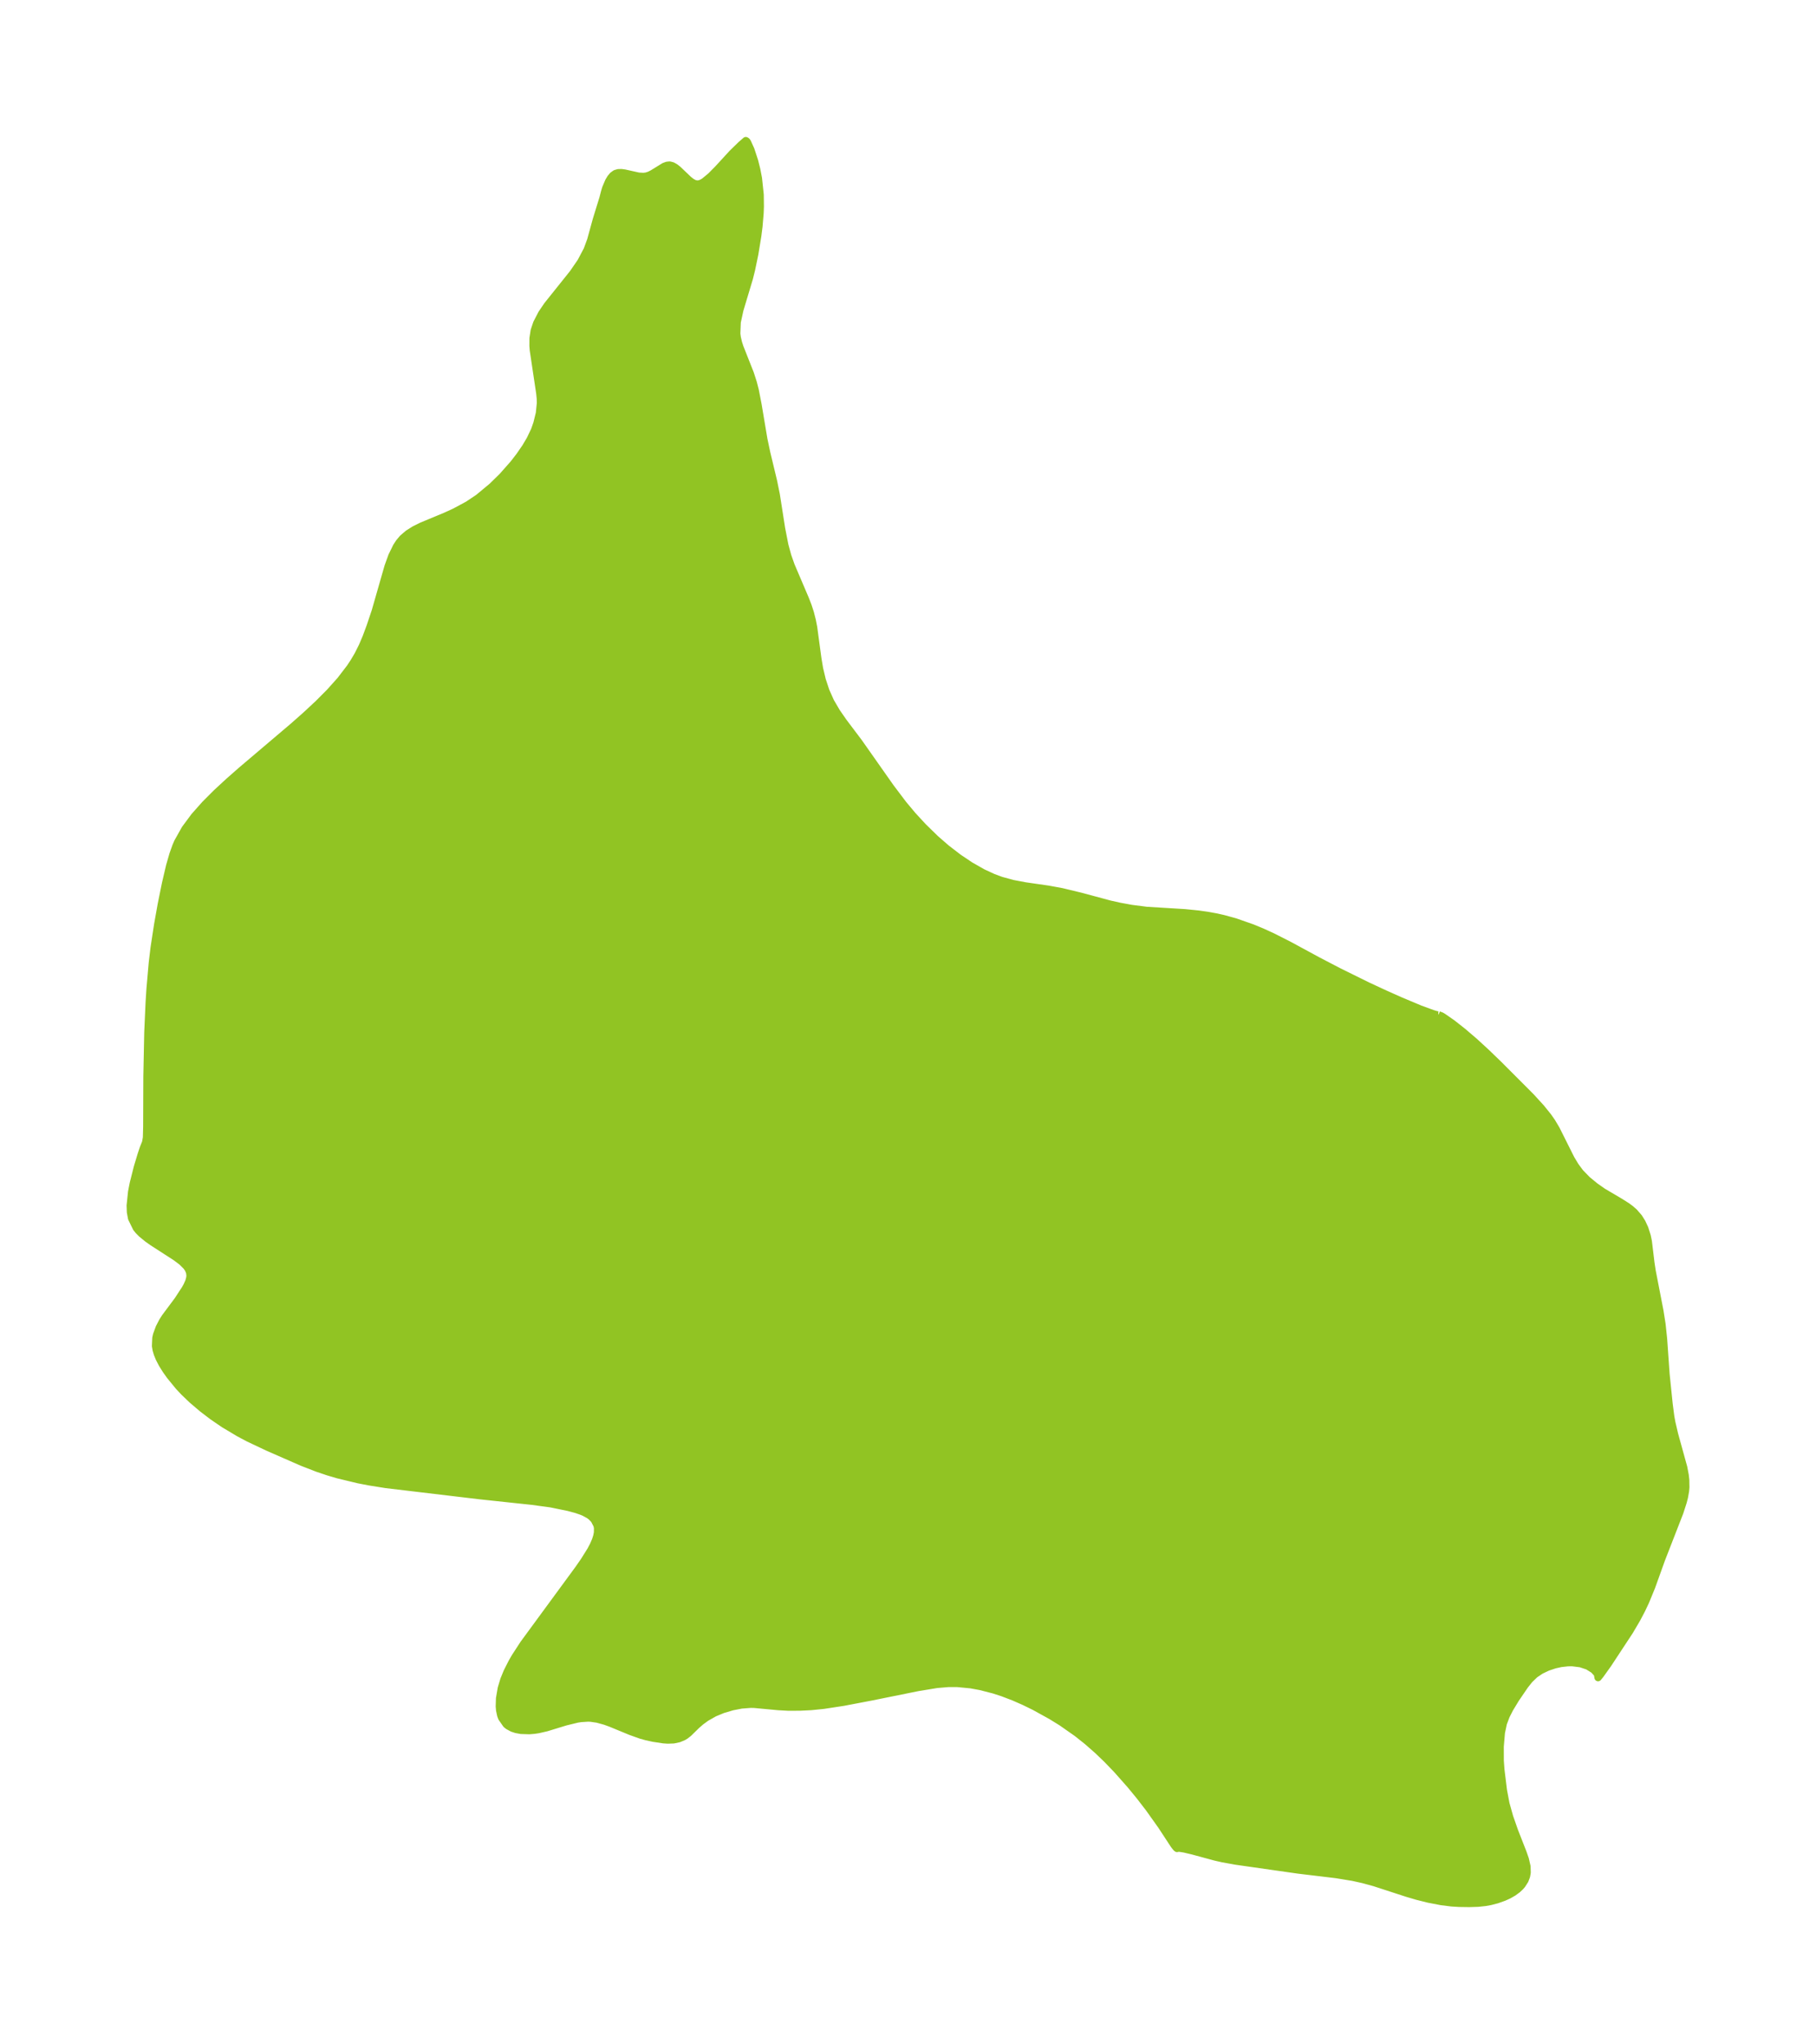<?xml version="1.0" encoding="UTF-8"?>
<!DOCTYPE svg  PUBLIC '-//W3C//DTD SVG 1.1//EN'  'http://www.w3.org/Graphics/SVG/1.1/DTD/svg11.dtd'>
<svg width="249.29pt" height="280.51pt" version="1.1" viewBox="0 0 249.29 280.51" xmlns="http://www.w3.org/2000/svg" xmlns:xlink="http://www.w3.org/1999/xlink">
 <defs>
  <style type="text/css">*{stroke-linejoin: round; stroke-linecap: butt}</style>
 </defs>
 <g id="figure_1">
  <g id="patch_1">
   <path d="m0 280.51h249.29v-280.51h-249.29v280.51z" fill="none"/>
  </g>
  <g id="axes_1">
   <g id="PatchCollection_1">
    <defs>
     <path id="me57cc274aa" d="m197.48-141.24 0.385 0.14 0.224 0.133 1.266 0.88 1.472 1.159 1.62 1.388 1.587 1.459 1.734 1.676 4.399 4.407 1.394 1.526 0.945 1.172 0.517 0.738 0.593 0.993 2.045 4.084 0.591 0.982 0.666 0.899 0.969 0.998 1.065 0.877 1.089 0.766 2.346 1.383 0.913 0.577 0.543 0.399 0.483 0.422 0.637 0.732 0.442 0.703 0.378 0.814 0.332 1.048 0.155 0.746 0.349 2.908 0.171 1.126 1.066 5.49 0.289 1.825 0.214 2.027 0.341 4.84 0.418 4.062 0.226 1.746 0.152 0.827 0.374 1.606 1.255 4.542 0.202 1.068 0.074 0.653 0.017 1.023-0.045 0.505-0.149 0.833-0.175 0.679-0.461 1.422-2.514 6.459-1.351 3.759-0.832 2.023-0.538 1.134-0.644 1.225-0.994 1.69-2.974 4.521-1.039 1.454-0.328 0.404-0.085-0.508-0.511-0.568-0.817-0.508-0.997-0.331-1.122-0.141-0.622 0.006-0.951 0.107-0.845 0.188-0.969 0.323-0.924 0.438-0.817 0.546-0.749 0.717-0.641 0.808-1.256 1.841-0.82 1.353-0.496 0.974-0.388 1.032-0.269 1.271-0.162 1.91 0.006 1.955 0.088 1.215 0.348 2.837 0.346 1.833 0.5 1.789 0.677 1.94 1.181 3.019 0.304 0.871 0.228 0.997 0.024 0.838-0.09 0.505-0.209 0.552-0.401 0.627-0.23 0.265-0.39 0.365-0.553 0.408-0.652 0.373-0.657 0.3-0.975 0.347-0.875 0.225-0.686 0.126-1.006 0.108-1.229 0.039-1.388-0.021-1.011-0.061-1.412-0.175-1.771-0.341-1.561-0.39-1.368-0.403-4.503-1.465-1.529-0.419-1.45-0.32-2.254-0.369-5.211-0.626-8.677-1.24-1.685-0.306-1.019-0.231-3.127-0.847-1.163-0.274-0.688-0.108-0.224 0.023-0.063 0.023-0.131-0.112-0.282-0.359-1.739-2.652-1.711-2.407-1.266-1.64-1.243-1.514-1.868-2.113-1.417-1.47-1.272-1.217-1.402-1.229-1.401-1.116-2.11-1.476-1.426-0.882-2.286-1.262-1.474-0.72-1.393-0.61-1.478-0.566-1.238-0.404-1.854-0.477-1.322-0.241-1.841-0.178-1.208-0.004-1.615 0.137-2.591 0.424-6.429 1.3-3.832 0.729-2.706 0.412-1.71 0.172-1.527 0.074-1.594 0.006-1.351-0.074-3.33-0.31-0.501-0.009-1.253 0.097-1.247 0.242-1.313 0.39-1.155 0.478-1.115 0.633-0.715 0.521-0.589 0.509-1.126 1.1-0.397 0.312-0.276 0.171-0.643 0.273-0.731 0.155-0.794 0.029-0.615-0.042-1.378-0.209-0.979-0.217-0.708-0.196-1.409-0.502-2.785-1.147-0.74-0.267-1.053-0.29-0.906-0.133-0.369-0.017-1.017 0.066-0.464 0.072-1.621 0.395-2.624 0.802-1.11 0.254-0.556 0.084-0.681 0.057-1.149-0.038-0.647-0.119-0.519-0.169-0.589-0.318-0.266-0.216-0.618-0.89-0.132-0.36-0.148-0.686-0.047-0.526 0.035-1.105 0.24-1.39 0.351-1.171 0.454-1.103 0.651-1.283 0.411-0.716 1.181-1.818 7.531-10.265 0.776-1.117 0.919-1.469 0.375-0.716 0.29-0.679 0.166-0.526 0.098-0.507 0.009-0.619-0.076-0.385-0.388-0.746-0.411-0.422-0.302-0.226-0.651-0.357-0.35-0.148-0.766-0.262-1.033-0.279-2.43-0.499-2.606-0.353-7.122-0.759-12.912-1.538-2.269-0.362-1.524-0.295-2.826-0.681-1.327-0.393-1.467-0.494-2.103-0.817-4.656-2.038-2.704-1.278-1.276-0.676-2.098-1.251-1.586-1.086-1.397-1.069-1.385-1.179-1.143-1.096-0.686-0.734-1.189-1.451-0.579-0.814-0.508-0.814-0.402-0.773-0.256-0.626-0.162-0.545-0.09-0.526 0.049-1.112 0.102-0.442 0.356-0.97 0.456-0.882 0.352-0.552 1.749-2.347 1.003-1.538 0.239-0.429 0.273-0.612 0.13-0.49 0.027-0.327-0.055-0.42-0.181-0.441-0.259-0.378-0.643-0.636-0.837-0.627-3.204-2.067-0.667-0.474-0.801-0.656-0.444-0.449-0.278-0.345-0.652-1.335-0.157-0.844-0.033-0.916 0.196-1.873 0.227-1.161 0.561-2.219 0.523-1.739 0.297-0.884 0.314-0.779 0.115-0.66 0.041-1.499 0.025-6.907 0.124-6.062 0.181-4.061 0.118-1.851 0.318-3.628 0.247-2.064 0.486-3.176 0.497-2.783 0.583-2.867 0.558-2.382 0.455-1.584 0.405-1.131 0.241-0.56 1.022-1.823 1.273-1.717 1.455-1.64 1.585-1.586 1.675-1.549 1.735-1.525 7.115-6.038 1.734-1.533 1.677-1.56 1.594-1.598 1.478-1.651 1.319-1.721 0.526-0.797 0.553-0.934 0.6-1.194 0.524-1.23 0.565-1.522 0.699-2.084 1.752-6.109 0.526-1.458 0.637-1.3 0.368-0.562 0.481-0.569 0.74-0.635 0.85-0.538 1.012-0.505 3.296-1.369 1.225-0.56 1.818-0.975 1.446-0.966 1.878-1.559 1.42-1.39 1.509-1.708 0.828-1.067 0.855-1.245 0.616-1.042 0.601-1.259 0.329-0.934 0.347-1.411 0.141-1.377-0.015-0.604-0.077-0.76-0.883-5.907-0.046-0.566 0.005-1.062 0.162-1.057 0.344-1.021 0.687-1.325 0.766-1.13 3.515-4.393 1.083-1.572 0.868-1.64 0.489-1.324 0.775-2.816 0.908-2.945 0.218-0.84 0.158-0.534 0.399-0.938 0.266-0.446 0.309-0.37 0.357-0.256 0.394-0.115 0.431-0.01 0.455 0.062 1.895 0.422 0.654 0.038 0.398-0.044 0.438-0.14 0.424-0.212 1.603-0.986 0.384-0.143 0.377-0.037 0.379 0.1 0.374 0.212 0.37 0.289 1.474 1.403 0.373 0.294 0.378 0.216 0.385 0.1 0.33-0.032 0.335-0.124 0.34-0.196 0.901-0.743 0.993-1.004 1.941-2.115 1.212-1.182 0.662-0.576 0.126 0.08 0.111 0.162 0.453 0.999 0.513 1.568 0.29 1.151 0.237 1.232 0.236 2.227 0.021 1.629-0.034 0.903-0.153 1.823-0.166 1.304-0.412 2.502-0.448 2.154-0.296 1.182-1.296 4.309-0.367 1.686-0.063 1.591 0.071 0.526 0.167 0.709 0.188 0.593 1.437 3.637 0.403 1.252 0.269 1.04 0.383 1.966 0.802 4.771 0.39 1.846 0.936 3.891 0.379 1.861 0.727 4.641 0.448 2.29 0.402 1.472 0.463 1.318 1.982 4.646 0.349 0.905 0.31 0.951 0.26 1.025 0.188 0.953 0.58 4.297 0.229 1.363 0.37 1.558 0.502 1.52 0.652 1.462 0.833 1.424 0.956 1.376 2.077 2.753 4.372 6.214 1.732 2.293 1.275 1.525 1.436 1.559 1.715 1.675 1.492 1.298 1.689 1.3 1.625 1.087 1.698 0.963 1.408 0.651 1.095 0.406 1.601 0.439 1.717 0.323 3.133 0.451 1.881 0.344 2.651 0.64 3.947 1.063 1.337 0.298 1.636 0.301 2.086 0.267 5.23 0.319 1.873 0.188 1.224 0.173 1.228 0.224 0.968 0.217 1.635 0.449 2.33 0.816 1.388 0.575 1.384 0.633 2.314 1.174 3.915 2.123 2.901 1.51 3.941 1.944 2.391 1.109 2.087 0.931 2.735 1.145 1.711 0.626 0.465 0.14 0.239 0.052 0.107-0.014" stroke="#91c423"/>
    </defs>
    <g clip-path="url(#p628e1c6897)">
     <use y="280.512" fill="#91c423" stroke="#91c423" xlink:href="#me57cc274aa"/>
    </g>
   </g>
  </g>
 </g>
 <defs>
  <clipPath id="p628e1c6897">
   <rect x="7.2" y="7.2" width="234.89" height="266.11"/>
  </clipPath>
 </defs>
</svg>
